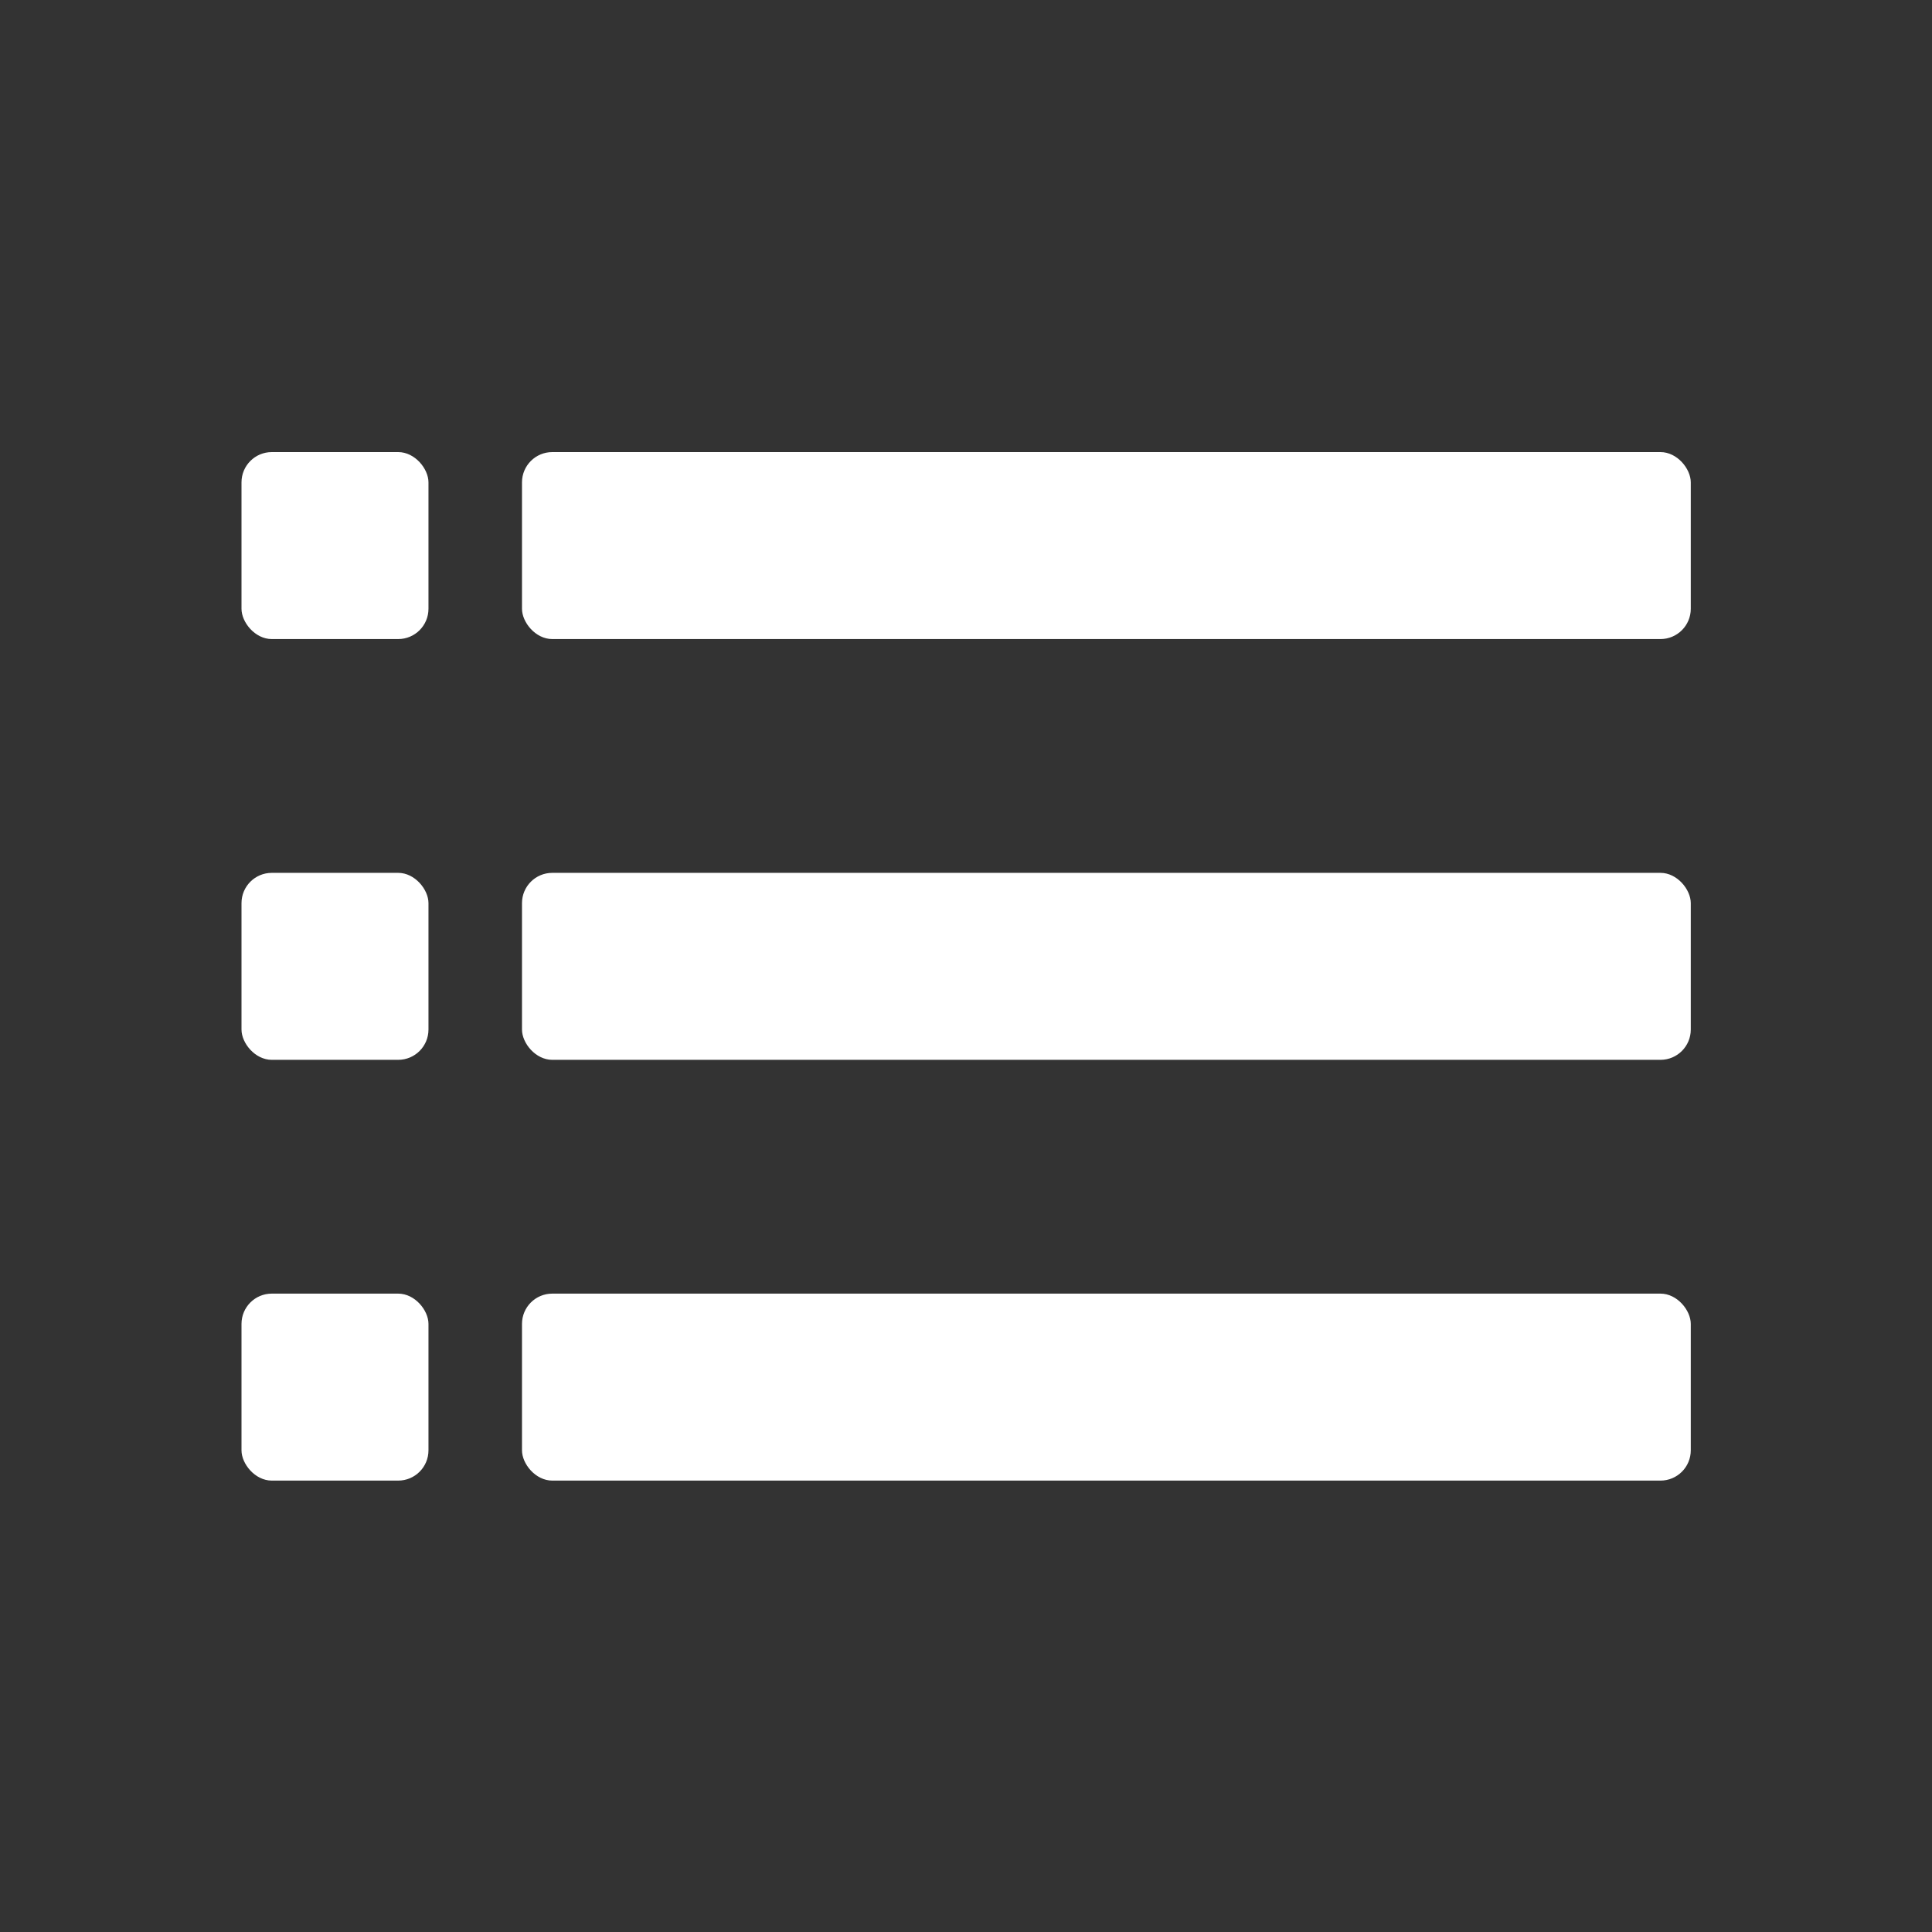 <svg width="40" height="40" fill="none" version="1.1" viewBox="0 0 40 40" xmlns="http://www.w3.org/2000/svg">
 <rect x="0" y="0" width="40" height="40" fill="#333333" stroke="none"/>
 <g transform="matrix(1.254 0 0 1.254 5 -19.482)" fill="#fff">
  <rect y="23" width="3.087" height="3.087" rx=".5"/>
  <rect x="4.631" y="23" width="19.297" height="3.087" rx=".5"/>
  <rect y="29.947" width="3.087" height="3.087" rx=".5"/>
  <rect x="4.631" y="29.947" width="19.297" height="3.087" rx=".5"/>
  <rect y="36.894" width="3.087" height="3.087" rx=".5"/>
  <rect x="4.631" y="36.894" width="19.297" height="3.087" rx=".5"/>
 </g>
</svg>
